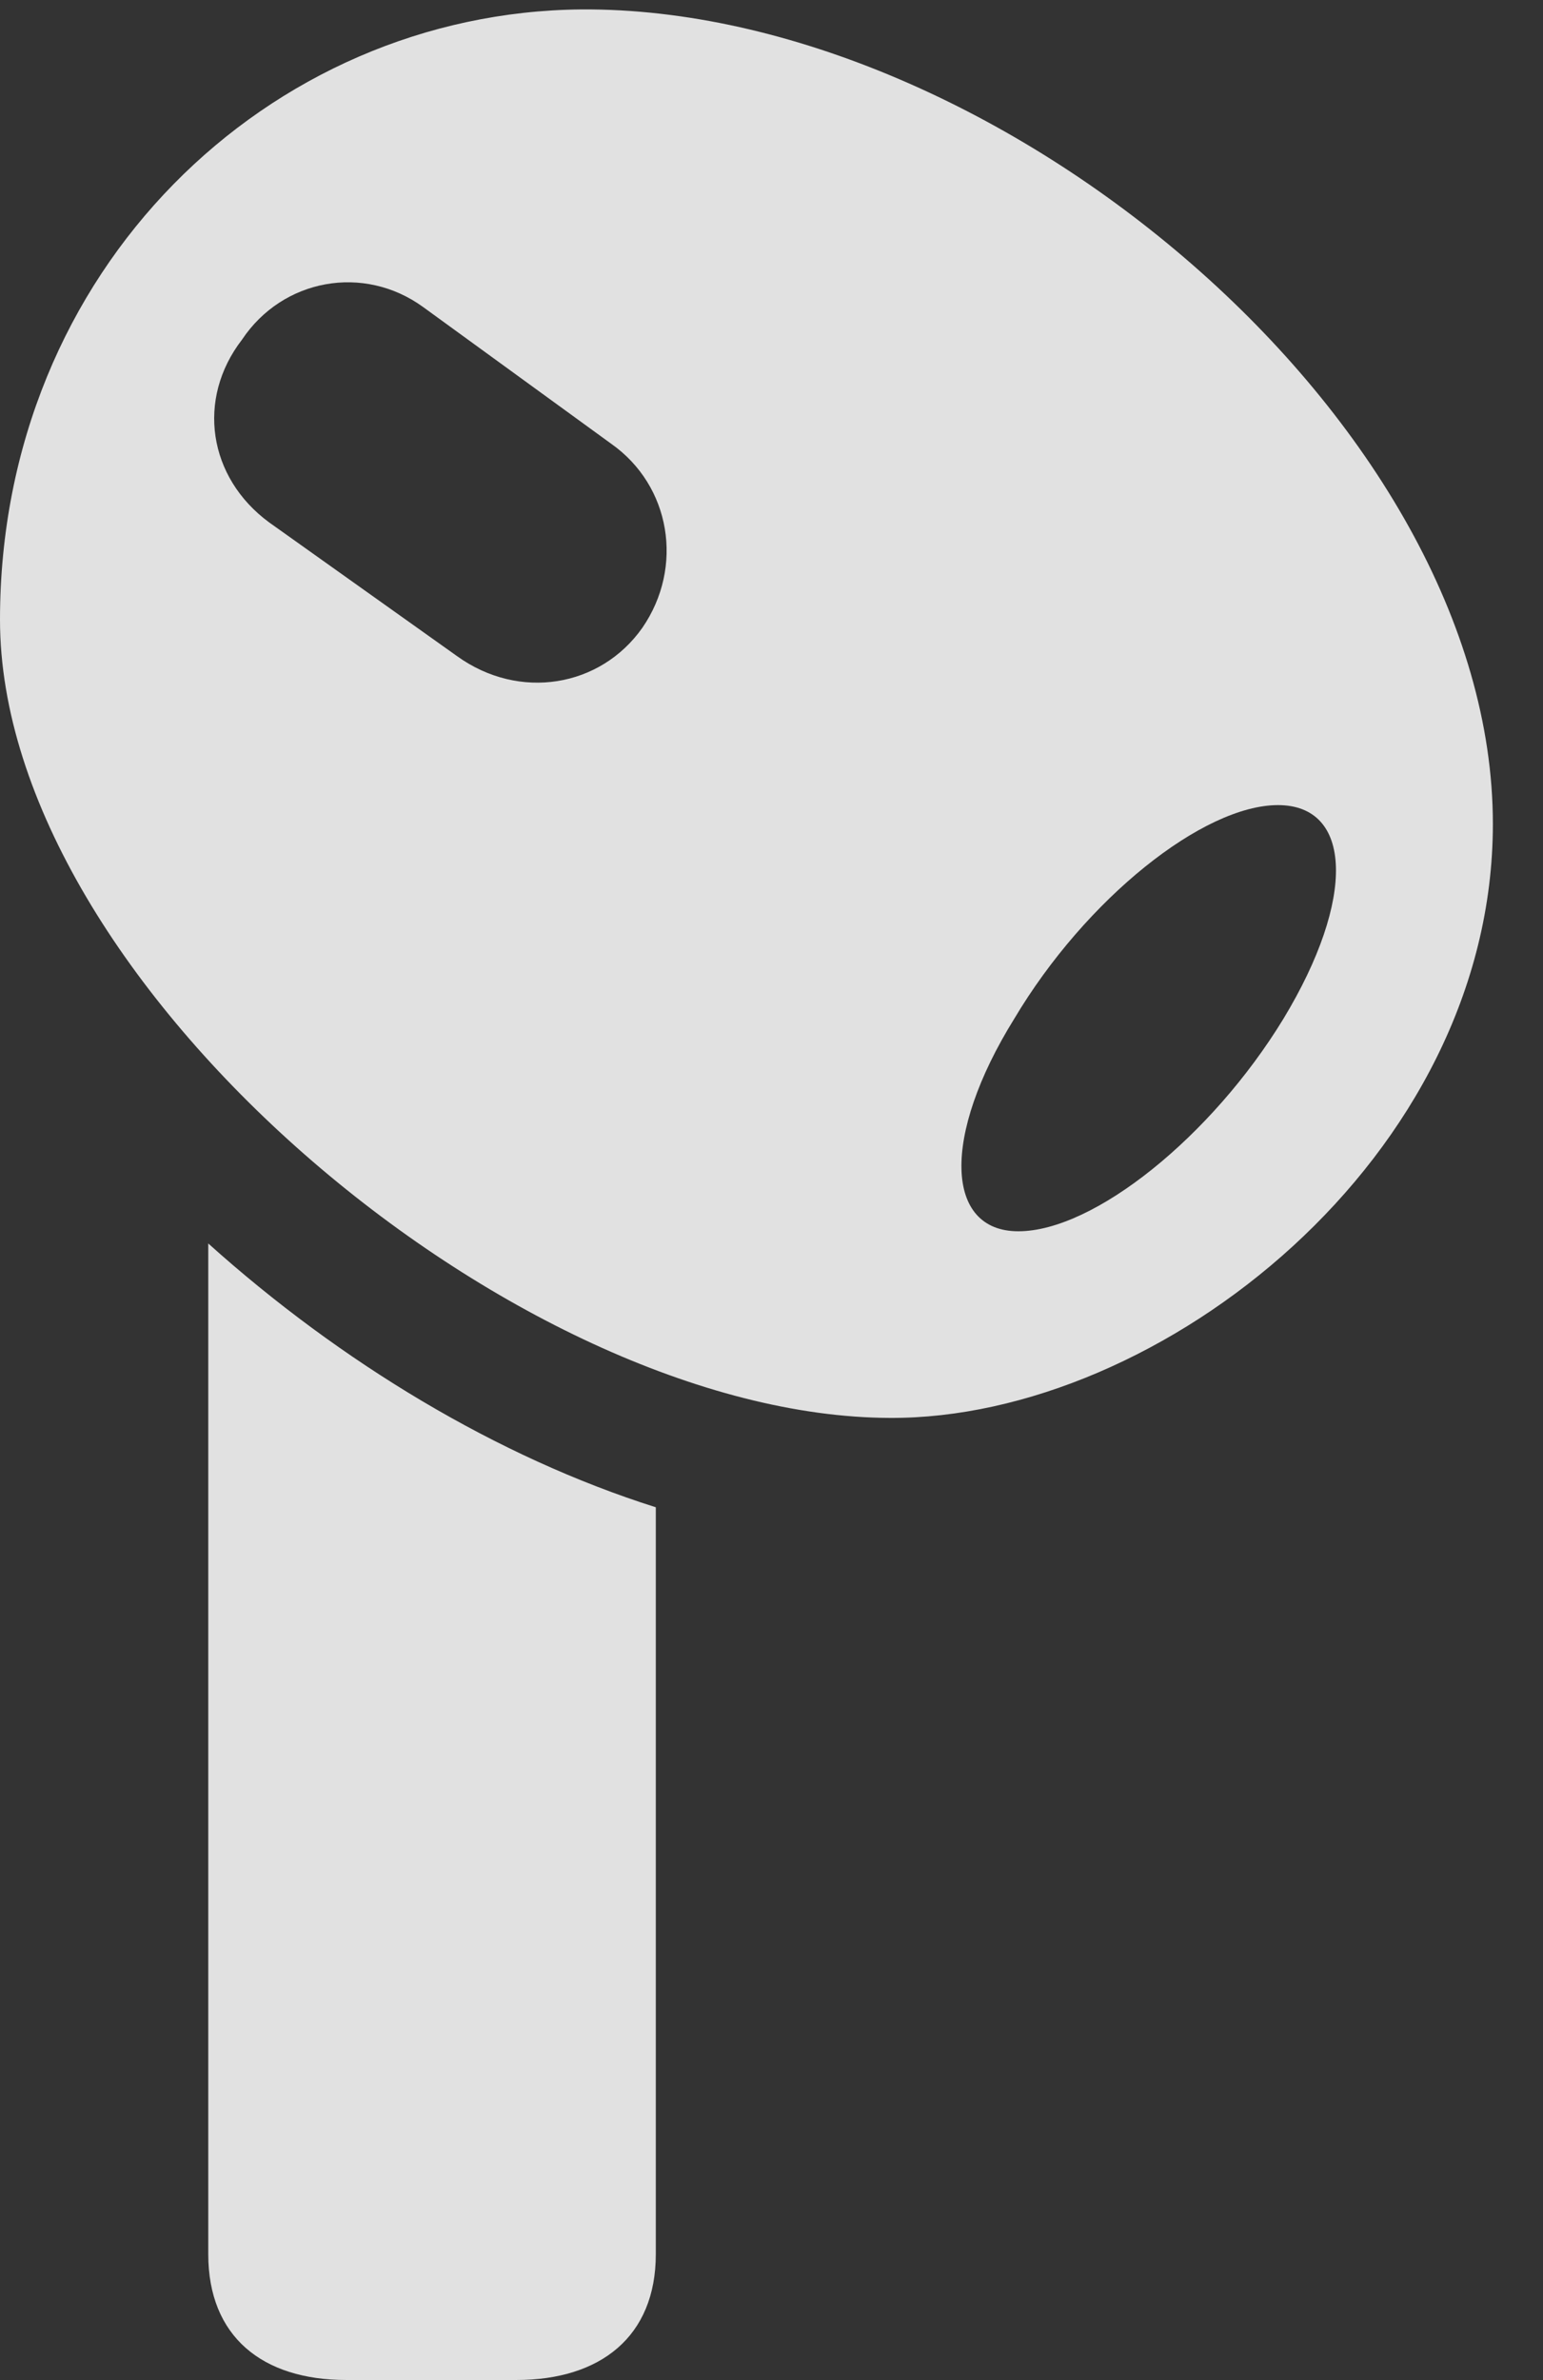 <?xml version="1.0" encoding="UTF-8"?>
<!--Generator: Apple Native CoreSVG 232.5-->
<!DOCTYPE svg
PUBLIC "-//W3C//DTD SVG 1.1//EN"
       "http://www.w3.org/Graphics/SVG/1.1/DTD/svg11.dtd">
<svg version="1.1" xmlns="http://www.w3.org/2000/svg" xmlns:xlink="http://www.w3.org/1999/xlink" width="11.143" height="17.178">
 <rect width="100%" height="100%" fill="#333333" stroke="none"/>
 <g>
  <rect height="17.178" opacity="0" width="11.143" x="0" y="0"/>
  <path d="M4.199 0.068C1.943 0.088 0 1.943 0 4.473C0 7.09 3.721 10.225 6.426 10.234C8.379 10.244 10.781 8.35 10.781 5.947C10.781 3.047 7.197 0.049 4.199 0.068ZM7.354 8.887C6.826 8.887 6.797 8.203 7.324 7.354C7.842 6.484 8.691 5.811 9.229 5.811C9.766 5.811 9.795 6.484 9.268 7.354C8.75 8.203 7.9 8.887 7.354 8.887ZM4.639 4.531C4.336 4.961 3.75 5.059 3.301 4.736L1.943 3.77C1.504 3.447 1.416 2.881 1.748 2.451C2.041 2.012 2.627 1.904 3.057 2.217L4.414 3.203C4.844 3.506 4.941 4.092 4.639 4.531ZM3.73 17.178C4.336 17.178 4.736 16.865 4.736 16.27L4.736 10.879C3.594 10.518 2.461 9.834 1.504 8.975L1.504 16.27C1.504 16.865 1.895 17.178 2.5 17.178Z" fill="#ffffff" fill-opacity="0.85"/>
 </g>
</svg>
